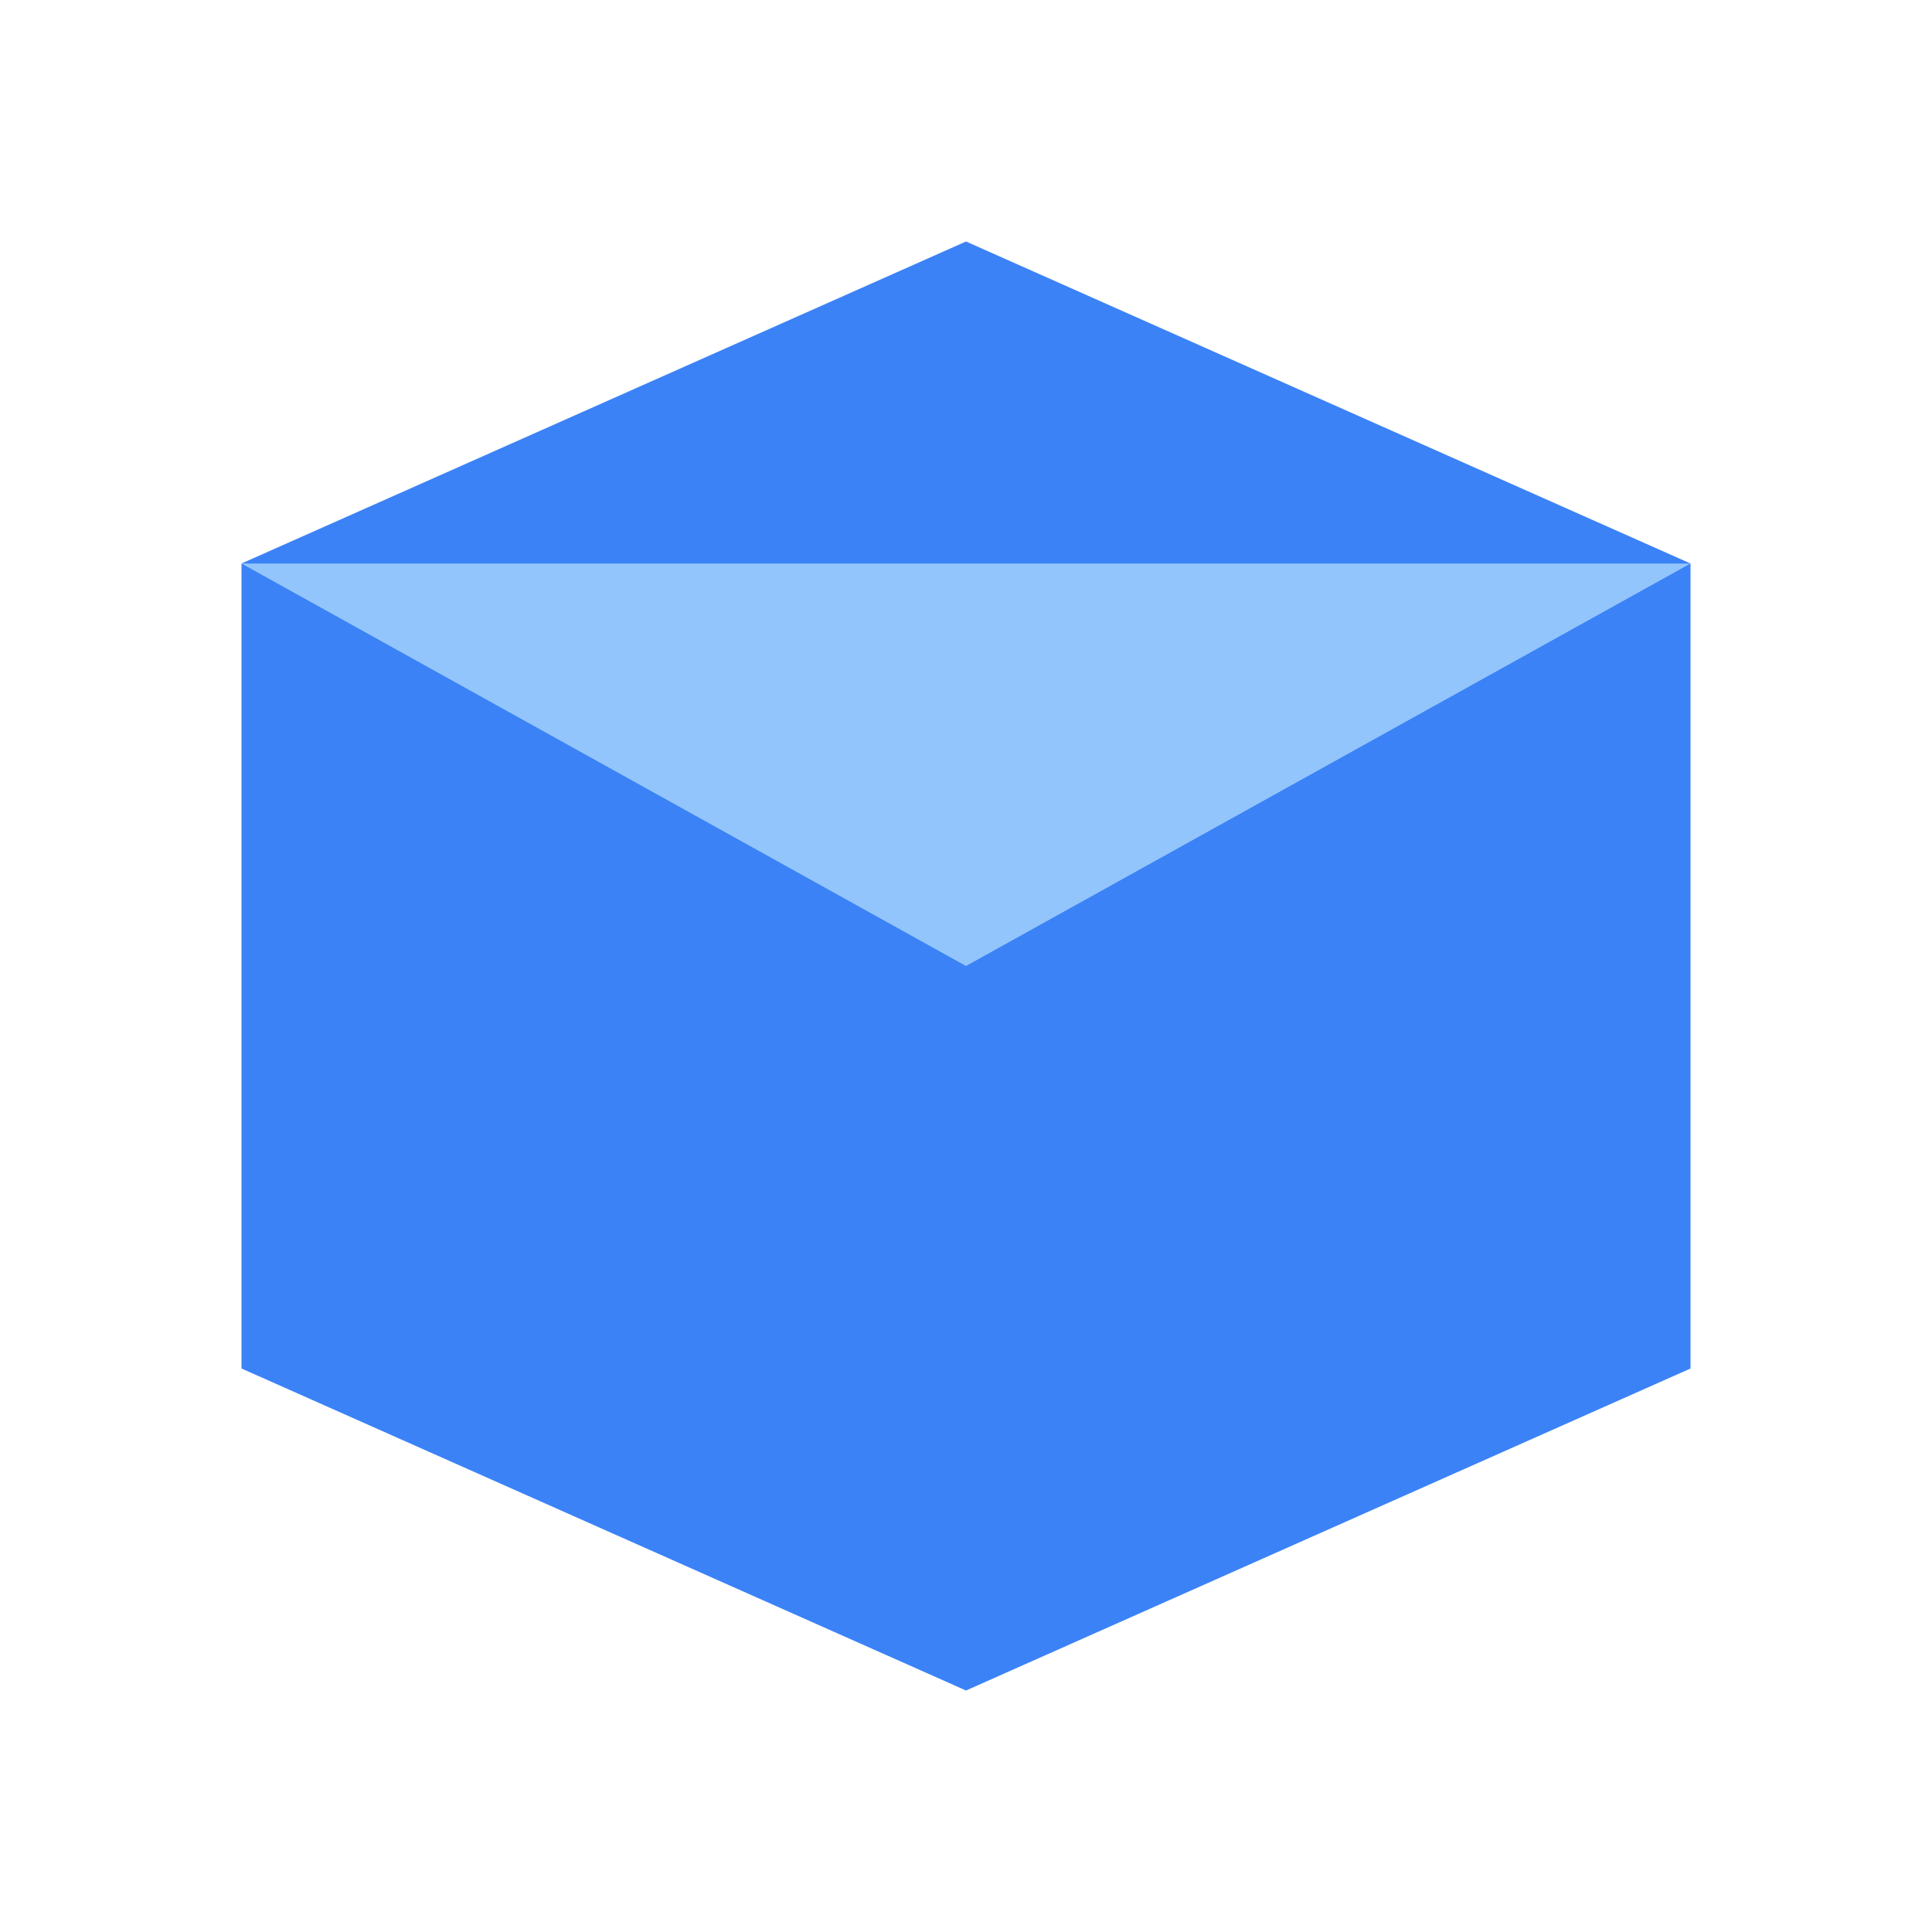 <svg xmlns="http://www.w3.org/2000/svg" viewBox="0 0 24 24" fill="none">
  <path fill="#3B82F6" d="M3 7l9-4 9 4v10l-9 4-9-4V7z"/>
  <path fill="#60A5FA" d="M12 3v18"/>
  <path fill="#93C5FD" d="M3 7l9 5 9-5"/>
</svg>
